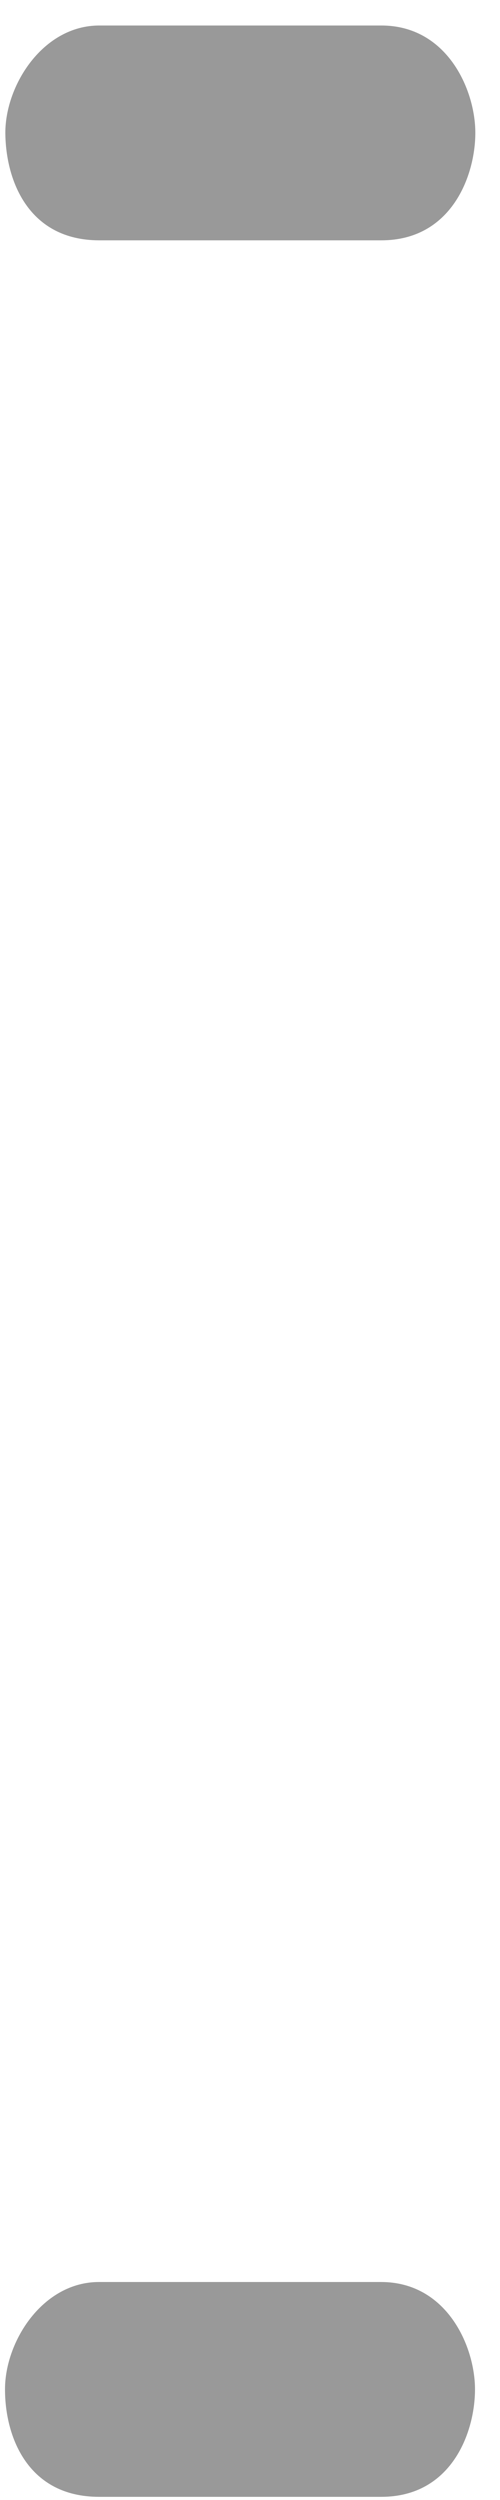 ﻿<?xml version="1.0" encoding="utf-8"?>
<svg version="1.1" xmlns:xlink="http://www.w3.org/1999/xlink" width="3px" height="15px" xmlns="http://www.w3.org/2000/svg">
  <g transform="matrix(1 0 0 1 -17 -15 )">
    <path d="M 2.288 14.981  C 2.709 14.981  2.85 14.595  2.85 14.336  C 2.85 14.078  2.681 13.692  2.286 13.692  L 0.594 13.692  C 0.257 13.692  0.03 14.047  0.03 14.336  C 0.03 14.627  0.171 14.981  0.594 14.981  L 2.288 14.981  Z M 0.032 0.797  C 0.034 1.088  0.174 1.442  0.596 1.442  L 2.288 1.442  C 2.709 1.442  2.852 1.054  2.852 0.797  C 2.852 0.539  2.683 0.153  2.288 0.153  L 0.596 0.153  C 0.259 0.153  0.032 0.509  0.032 0.797  Z " fill-rule="nonzero" fill="#999999" stroke="none" transform="matrix(1 0 0 1 17 15 )" />
  </g>
</svg>